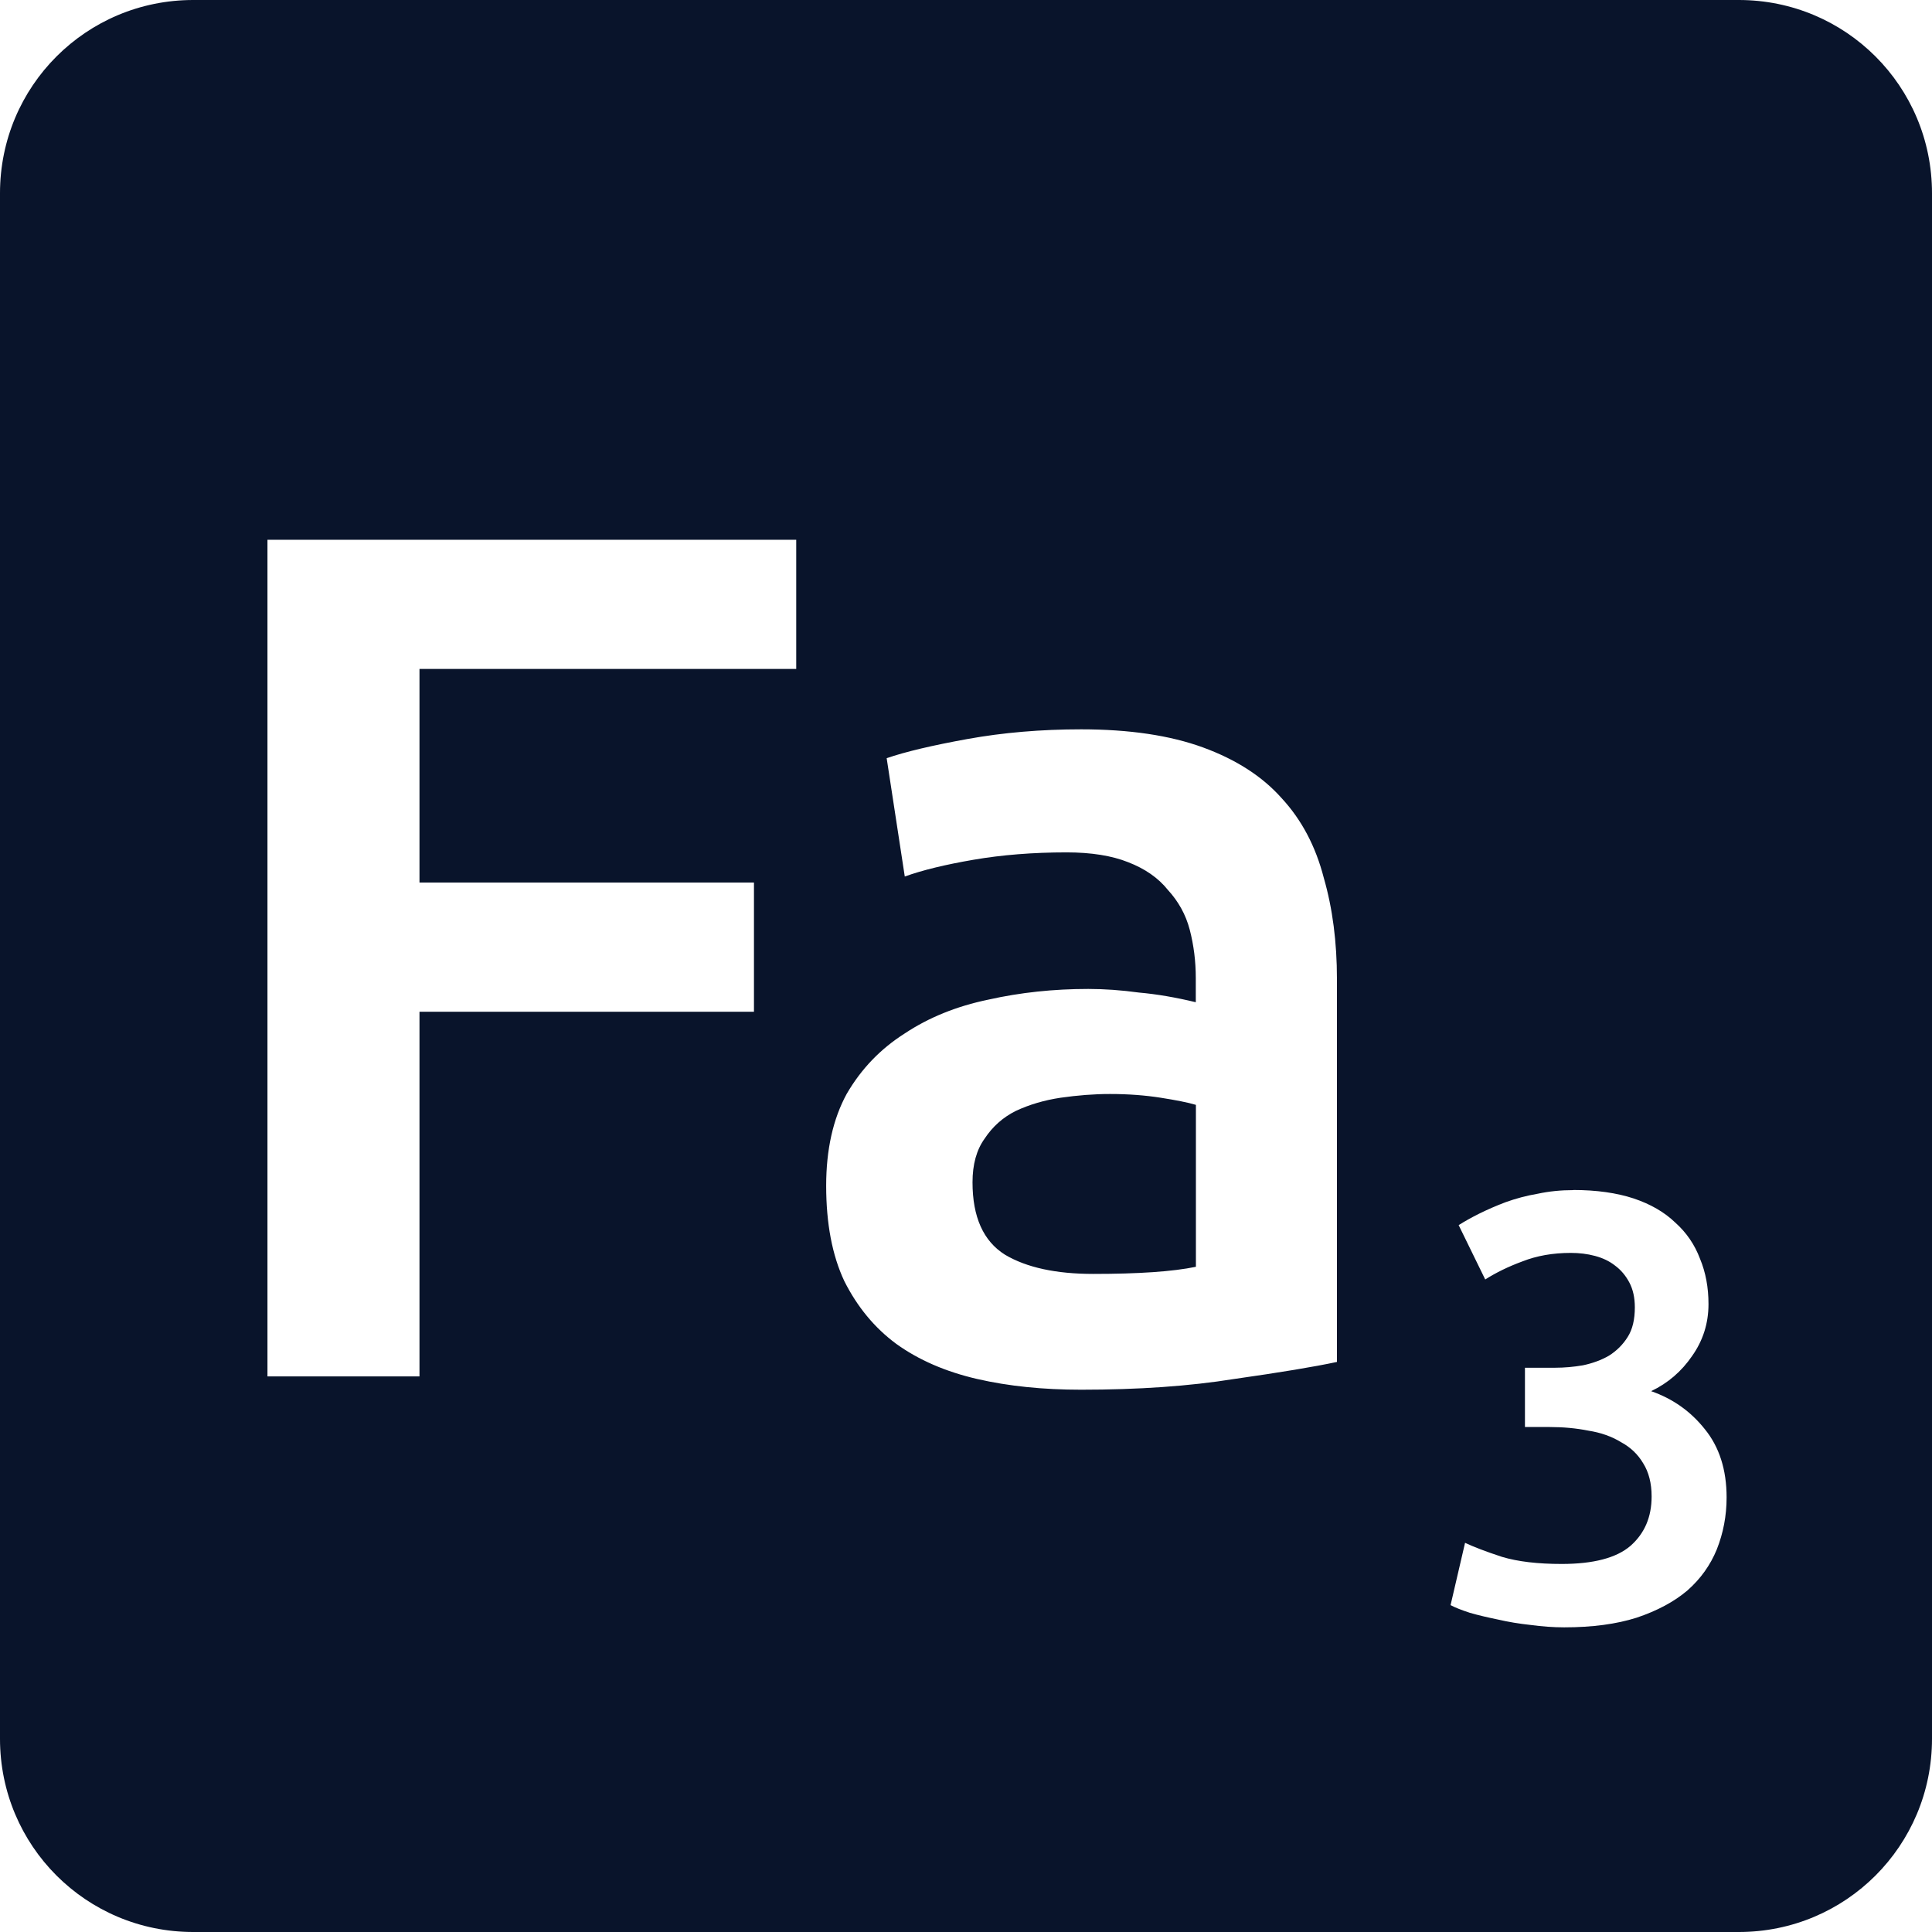 <svg xmlns="http://www.w3.org/2000/svg" viewBox="0 0 16 16">
 <path d="m1.6 0c-0.886 0-1.6 0.714-1.6 1.6v12.8c0 0.886 0.714 1.6 1.6 1.6h12.8c0.886 0 1.6-0.714 1.6-1.6v-12.8c0-0.886-0.714-1.6-1.6-1.6h-12.8zm0.614 4.47h4.38v1.07h-3.12v1.769h2.77v1.07h-2.77v3.02h-1.259v-6.93zm6.739 1.57c0.4 0 0.736 0.05 1.01 0.15 0.273 0.1 0.49 0.239 0.65 0.419 0.167 0.18 0.283 0.401 0.35 0.661 0.073 0.253 0.109 0.532 0.109 0.839v3.17c-0.187 0.04-0.47 0.087-0.85 0.141-0.373 0.06-0.795 0.089-1.269 0.089-0.313 0-0.601-0.029-0.861-0.089s-0.484-0.157-0.67-0.291c-0.18-0.133-0.323-0.307-0.43-0.52-0.1-0.213-0.15-0.476-0.15-0.789 0-0.3 0.057-0.554 0.17-0.761 0.12-0.207 0.28-0.373 0.48-0.5 0.2-0.133 0.431-0.226 0.691-0.28 0.267-0.06 0.543-0.089 0.83-0.089 0.133 0 0.274 0.01 0.42 0.03 0.147 0.013 0.304 0.04 0.47 0.08v-0.2c0-0.14-0.017-0.273-0.05-0.4s-0.095-0.236-0.181-0.33c-0.08-0.1-0.19-0.176-0.33-0.23-0.133-0.053-0.303-0.081-0.509-0.081-0.28 0-0.537 0.021-0.77 0.061s-0.424 0.086-0.57 0.139l-0.15-0.98c0.153-0.053 0.377-0.106 0.67-0.159s0.607-0.08 0.941-0.08zm0.239 3.02c-0.133 0-0.269 0.011-0.409 0.031-0.133 0.02-0.257 0.056-0.37 0.109-0.107 0.053-0.193 0.13-0.259 0.23-0.067 0.093-0.1 0.214-0.1 0.361 0 0.287 0.089 0.487 0.269 0.6 0.18 0.107 0.425 0.159 0.731 0.159 0.373 0 0.657-0.019 0.85-0.059v-1.341c-0.067-0.02-0.164-0.039-0.291-0.059s-0.267-0.031-0.42-0.031zm3.837 0.795c0.193 0 0.36 0.024 0.5 0.07 0.14 0.047 0.255 0.113 0.345 0.2 0.093 0.083 0.161 0.183 0.205 0.3 0.047 0.113 0.07 0.238 0.07 0.375 0 0.16-0.046 0.303-0.136 0.43-0.087 0.127-0.199 0.224-0.339 0.291 0.18 0.063 0.327 0.167 0.444 0.314 0.12 0.147 0.181 0.336 0.181 0.566 0 0.153-0.028 0.296-0.081 0.43-0.053 0.13-0.134 0.244-0.244 0.341-0.11 0.093-0.25 0.168-0.42 0.225-0.167 0.053-0.367 0.08-0.6 0.08-0.09 0-0.183-7e-3 -0.28-0.02-0.093-0.01-0.184-0.025-0.27-0.045-0.083-0.017-0.16-0.035-0.23-0.055-0.07-0.023-0.124-0.044-0.161-0.064l0.12-0.516c0.07 0.033 0.171 0.072 0.305 0.116 0.133 0.04 0.299 0.059 0.495 0.059 0.263 0 0.454-0.05 0.57-0.15 0.117-0.103 0.175-0.239 0.175-0.409 0-0.11-0.024-0.202-0.07-0.275-0.043-0.073-0.104-0.132-0.184-0.175-0.077-0.047-0.167-0.079-0.27-0.095-0.1-0.02-0.207-0.03-0.32-0.03h-0.205v-0.491h0.25c0.077 0 0.153-7e-3 0.23-0.02 0.08-0.017 0.152-0.043 0.216-0.08 0.063-0.04 0.115-0.091 0.155-0.155 0.04-0.063 0.059-0.145 0.059-0.245 0-0.08-0.015-0.148-0.045-0.205s-0.069-0.104-0.119-0.141c-0.047-0.037-0.102-0.063-0.166-0.08-0.063-0.017-0.13-0.025-0.2-0.025-0.15 0-0.283 0.024-0.4 0.07-0.117 0.043-0.219 0.093-0.309 0.15l-0.22-0.45c0.047-0.03 0.104-0.062 0.17-0.095 0.067-0.033 0.139-0.065 0.219-0.095 0.083-0.03 0.172-0.054 0.266-0.07 0.093-0.02 0.192-0.03 0.295-0.03z" fill="#09142b" />
</svg>